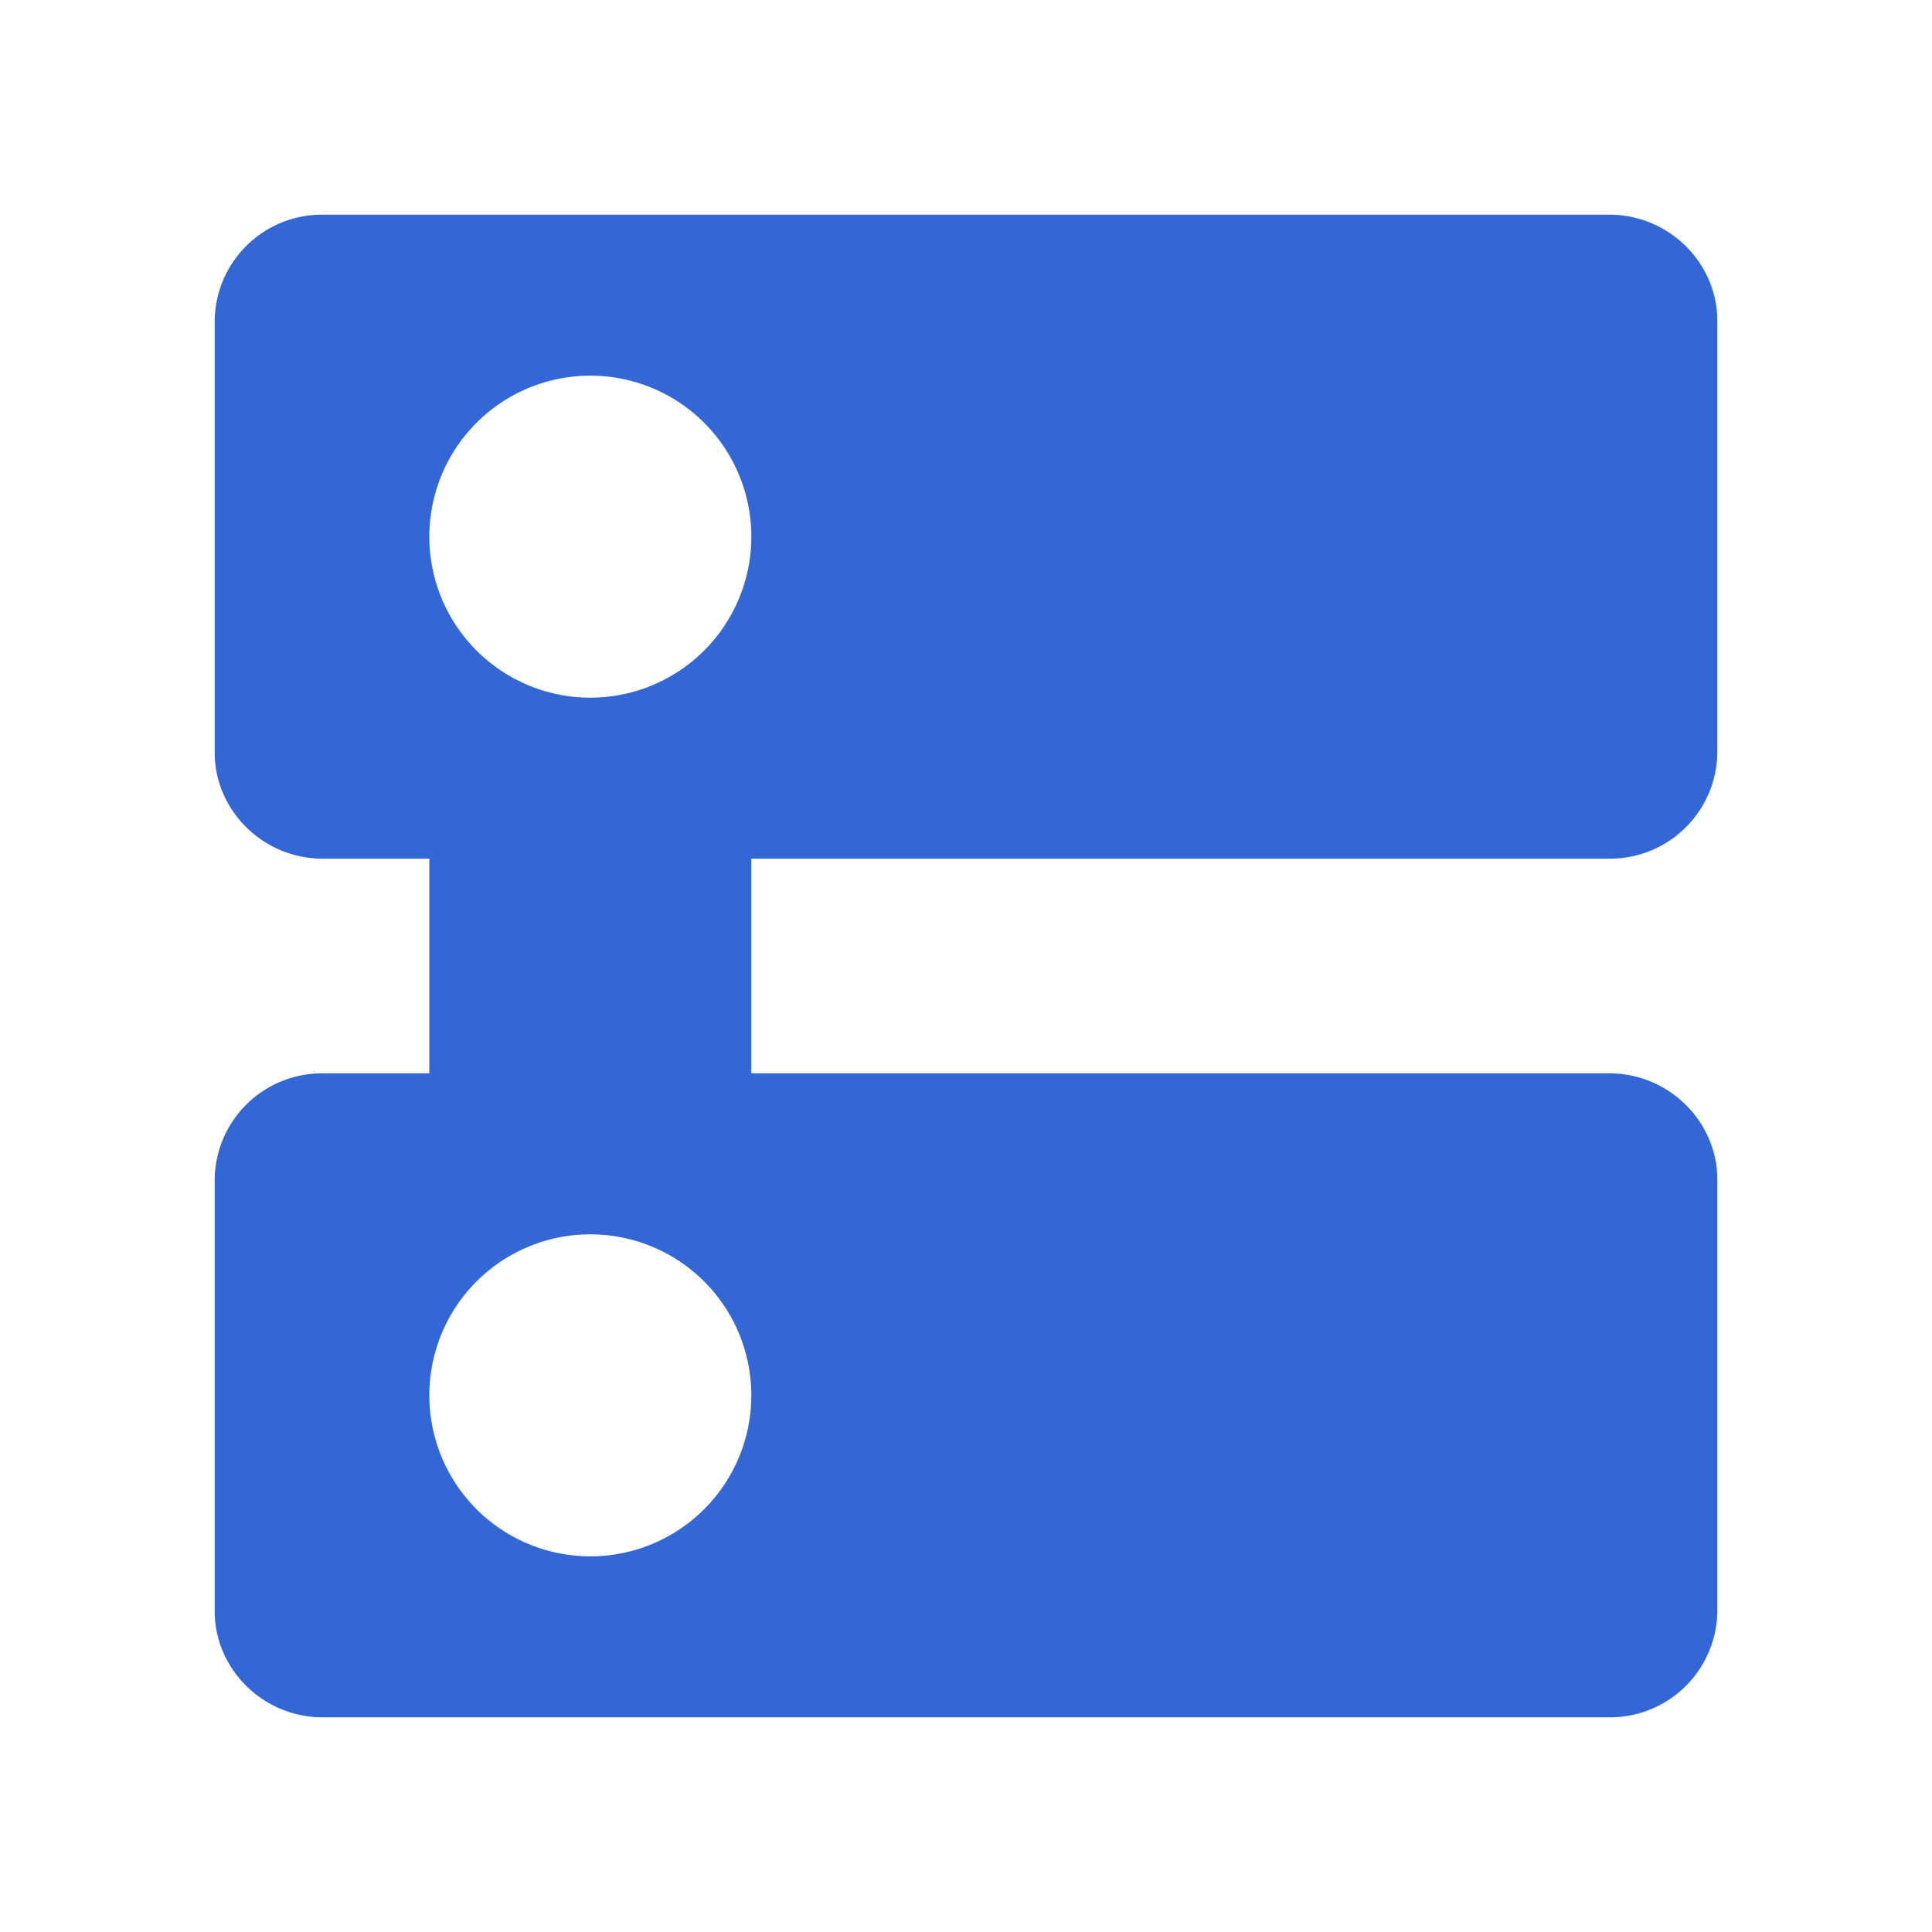 <svg xmlns:xlink="http://www.w3.org/1999/xlink" xmlns="http://www.w3.org/2000/svg" width="500" height="500" viewBox="0 0 18 18" fit="" preserveAspectRatio="xMidYMid meet" focusable="false"><path d="M2 2.99A1 1 0 0 1 3.007 2h11.986C15.55 2 16 2.45 16 2.99v4.02a1 1 0 0 1-1.007.99H3.007C2.45 8 2 7.55 2 7.01V2.99zM5.5 6.5a1.5 1.5 0 1 0 0-3 1.5 1.5 0 0 0 0 3zM4 8h3v2H4V8zm-2 2.99A1 1 0 0 1 3.007 10h11.986c.556 0 1.007.45 1.007.99v4.02a1 1 0 0 1-1.007.99H3.007C2.45 16 2 15.55 2 15.01v-4.02zm3.5 3.51a1.5 1.5 0 1 0 0-3 1.5 1.5 0 0 0 0 3z" fill-rule="evenodd" fill="#3367D6"></path></svg>